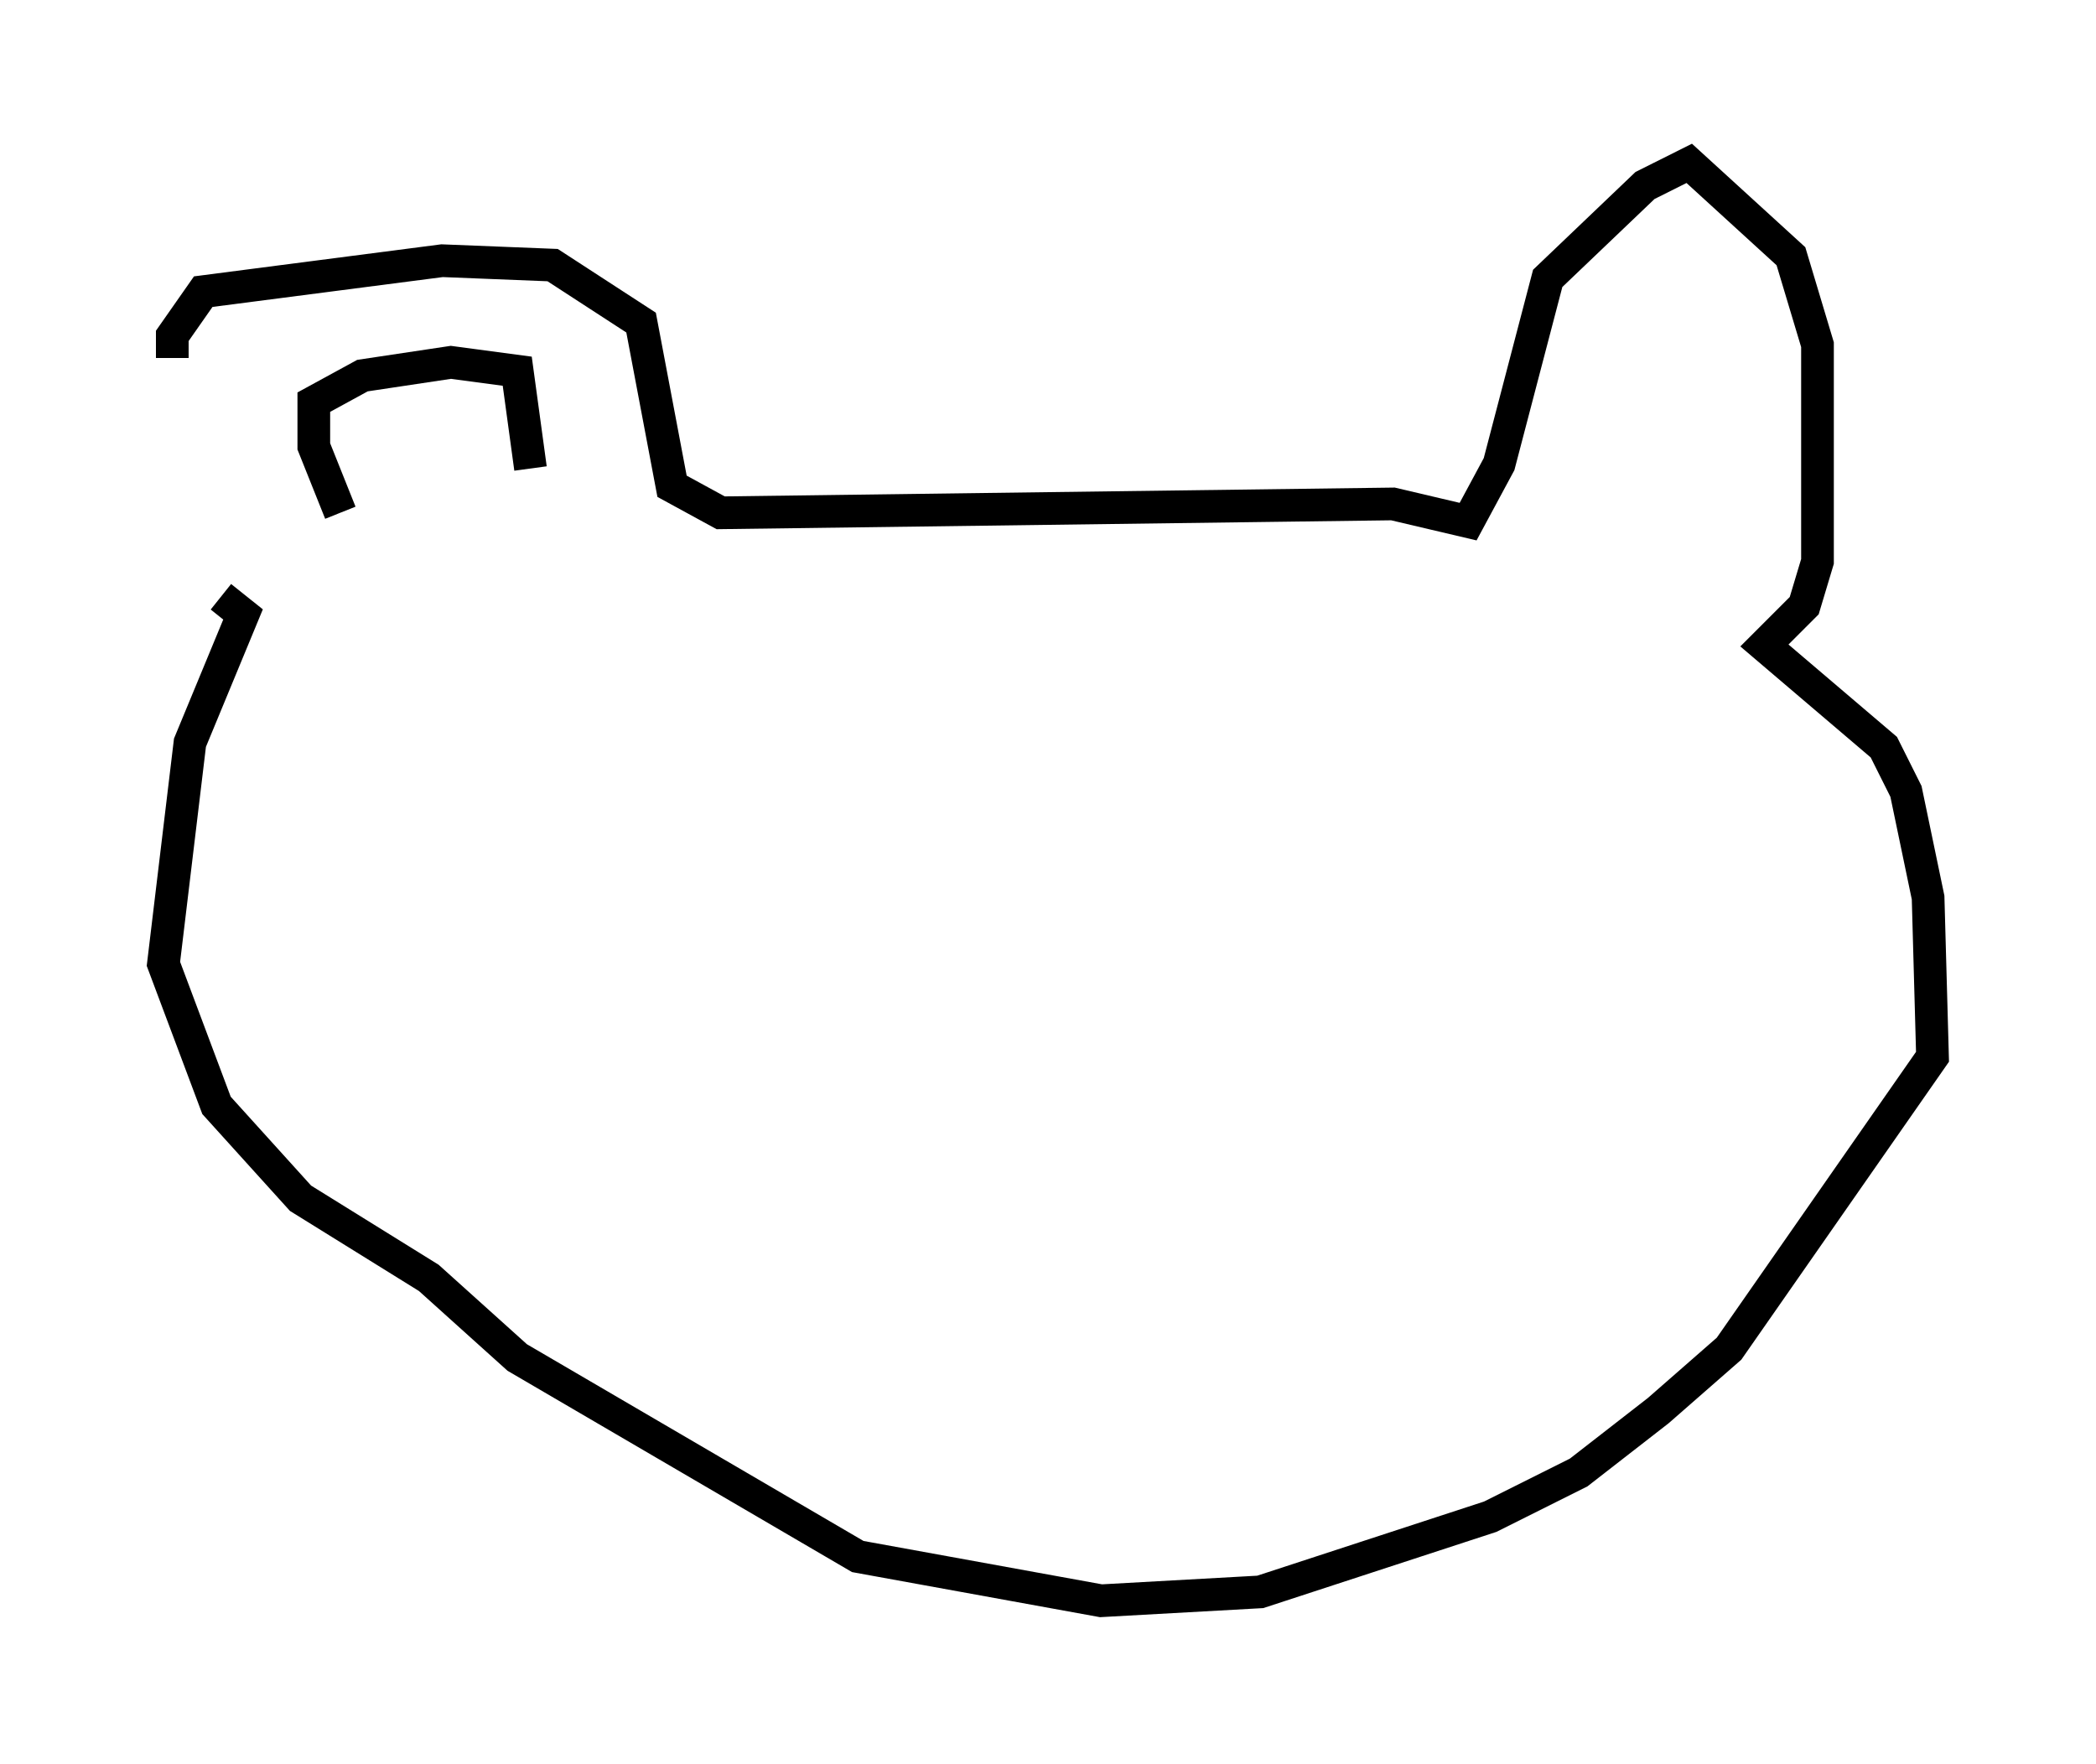 <?xml version="1.0" encoding="utf-8" ?>
<svg baseProfile="full" height="53.978" version="1.1" width="64.127" xmlns="http://www.w3.org/2000/svg" xmlns:ev="http://www.w3.org/2001/xml-events" xmlns:xlink="http://www.w3.org/1999/xlink"><defs /><rect fill="white" height="53.978" width="64.127" x="0" y="0" /><path d="M6.218, 17.584 m-0.947, -6.631 l0.0, -0.677 0.947, -1.353 l7.307, -0.947 3.383, 0.135 l2.706, 1.759 0.947, 5.007 l1.488, 0.812 20.568, -0.271 l2.3, 0.541 0.947, -1.759 l1.488, -5.683 2.977, -2.842 l1.353, -0.677 3.112, 2.842 l0.812, 2.706 0.0, 6.631 l-0.406, 1.353 -1.218, 1.218 l3.654, 3.112 0.677, 1.353 l0.677, 3.248 0.135, 4.871 l-6.225, 8.931 -2.165, 1.894 l-2.436, 1.894 -2.706, 1.353 l-7.036, 2.3 -4.871, 0.271 l-7.442, -1.353 -10.419, -6.089 l-2.706, -2.436 -3.924, -2.436 l-2.571, -2.842 -1.624, -4.33 l0.812, -6.766 1.624, -3.924 l-0.677, -0.541 m3.654, -2.571 l-0.812, -2.03 0.0, -1.353 l1.488, -0.812 2.706, -0.406 l2.03, 0.271 0.406, 2.977 " fill="none" stroke="black" stroke-width="1" /></svg>